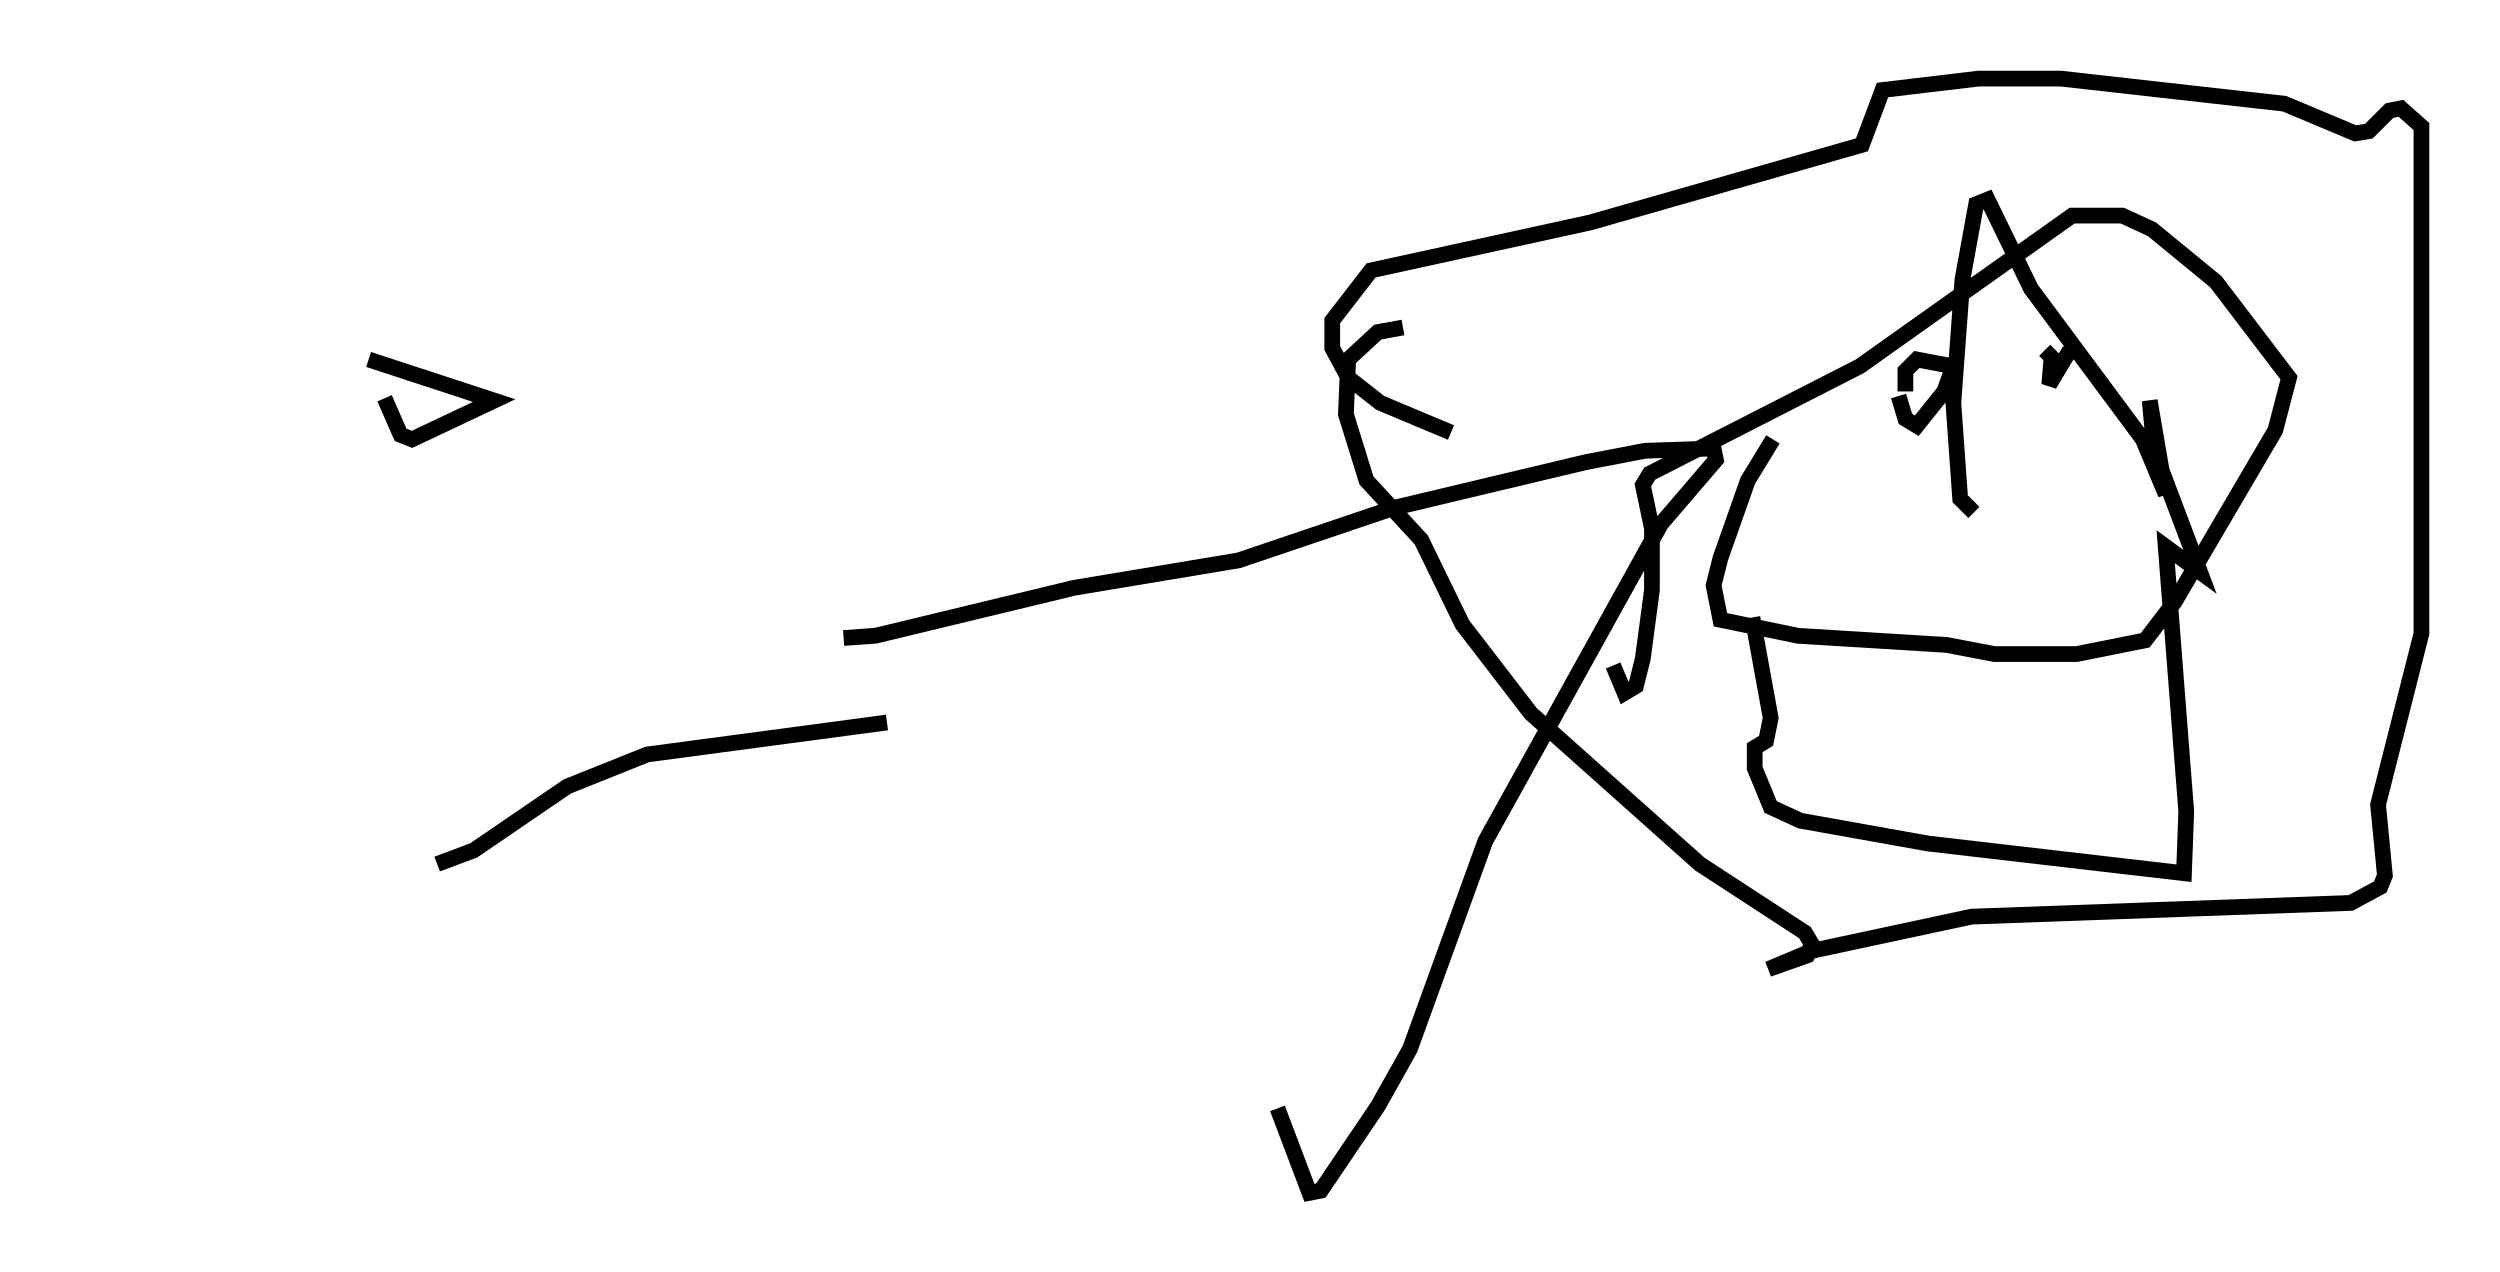 <?xml version="1.0" encoding="utf-8" ?>
<svg baseProfile="full" height="80.883" version="1.1" width="159.028" xmlns="http://www.w3.org/2000/svg" xmlns:ev="http://www.w3.org/2001/xml-events" xmlns:xlink="http://www.w3.org/1999/xlink"><defs /><rect fill="white" height="80.883" width="159.028" x="0" y="0" /><path d="M5, 15.749 m18.447, 7.117 l7.989, 2.615 -5.229, 2.469 l-0.726, -0.291 -1.017, -2.324 m64.782, -4.503 l-1.598, 0.291 -1.888, 1.743 l-0.145, 3.486 1.307, 4.212 l3.486, 3.777 2.615, 5.374 l4.358, 5.665 10.749, 9.587 l6.682, 4.358 0.436, 0.726 l-0.291, 0.726 -2.469, 0.872 l2.76, -1.162 10.168, -2.179 l24.112, -0.872 1.888, -1.017 l0.291, -0.726 -0.436, -4.503 l2.76, -10.894 0.0, -32.246 l-1.307, -1.162 -0.726, 0.145 l-1.307, 1.307 -0.872, 0.145 l-4.503, -1.888 -14.235, -1.598 l-5.229, 0.0 -6.101, 0.726 l-1.307, 3.486 -17.285, 4.939 l-13.944, 3.05 -2.469, 3.196 l0.0, 1.743 1.017, 1.888 l2.034, 1.598 4.503, 1.888 m20.48, 0.436 l-1.598, 2.615 -1.743, 4.939 l-0.436, 1.743 0.436, 2.179 l4.939, 1.017 9.441, 0.581 l3.05, 0.581 5.229, 0.0 l4.358, -0.872 1.888, -2.469 l6.391, -10.894 0.872, -3.341 l-4.648, -6.101 -4.067, -3.341 l-1.888, -0.872 -3.196, 0.0 l-13.508, 9.587 -13.363, 6.827 l-0.436, 0.726 0.581, 2.76 l0.0, 3.922 -0.581, 4.358 l-0.436, 1.743 -0.726, 0.436 l-0.726, -1.743 m18.156, -17.14 l0.436, 1.453 0.726, 0.436 l1.743, -2.179 0.581, -1.598 l-2.324, -0.436 -0.726, 0.726 l0.0, 1.307 m10.458, -2.615 l-1.307, 2.179 0.145, -1.743 l-0.436, -0.436 m-4.503, 10.313 l-0.872, -0.872 -0.436, -6.101 l0.581, -7.844 0.872, -4.793 l0.726, -0.291 2.76, 5.665 l7.117, 9.587 1.453, 3.486 l-1.017, -5.955 0.291, 3.196 l2.905, 7.698 -2.179, -1.598 l1.307, 16.849 -0.145, 3.922 l-16.268, -1.888 -8.134, -1.453 l-1.888, -0.872 -1.017, -2.469 l0.0, -1.307 0.726, -0.436 l0.291, -1.453 -1.162, -6.391 m-83.665, 15.687 l2.324, -0.872 5.955, -4.067 l5.084, -2.034 15.251, -2.034 m-2.76, -5.374 l2.034, -0.145 12.637, -3.05 l10.458, -1.743 9.877, -3.341 l12.201, -2.905 3.777, -0.726 l4.358, -0.145 0.145, 0.726 l-3.486, 4.067 -11.184, 20.19 l-4.793, 13.218 -2.034, 3.631 l-3.631, 5.374 -0.726, 0.145 l-2.034, -5.374 " fill="none" stroke="black" stroke-width="1" /></svg>
